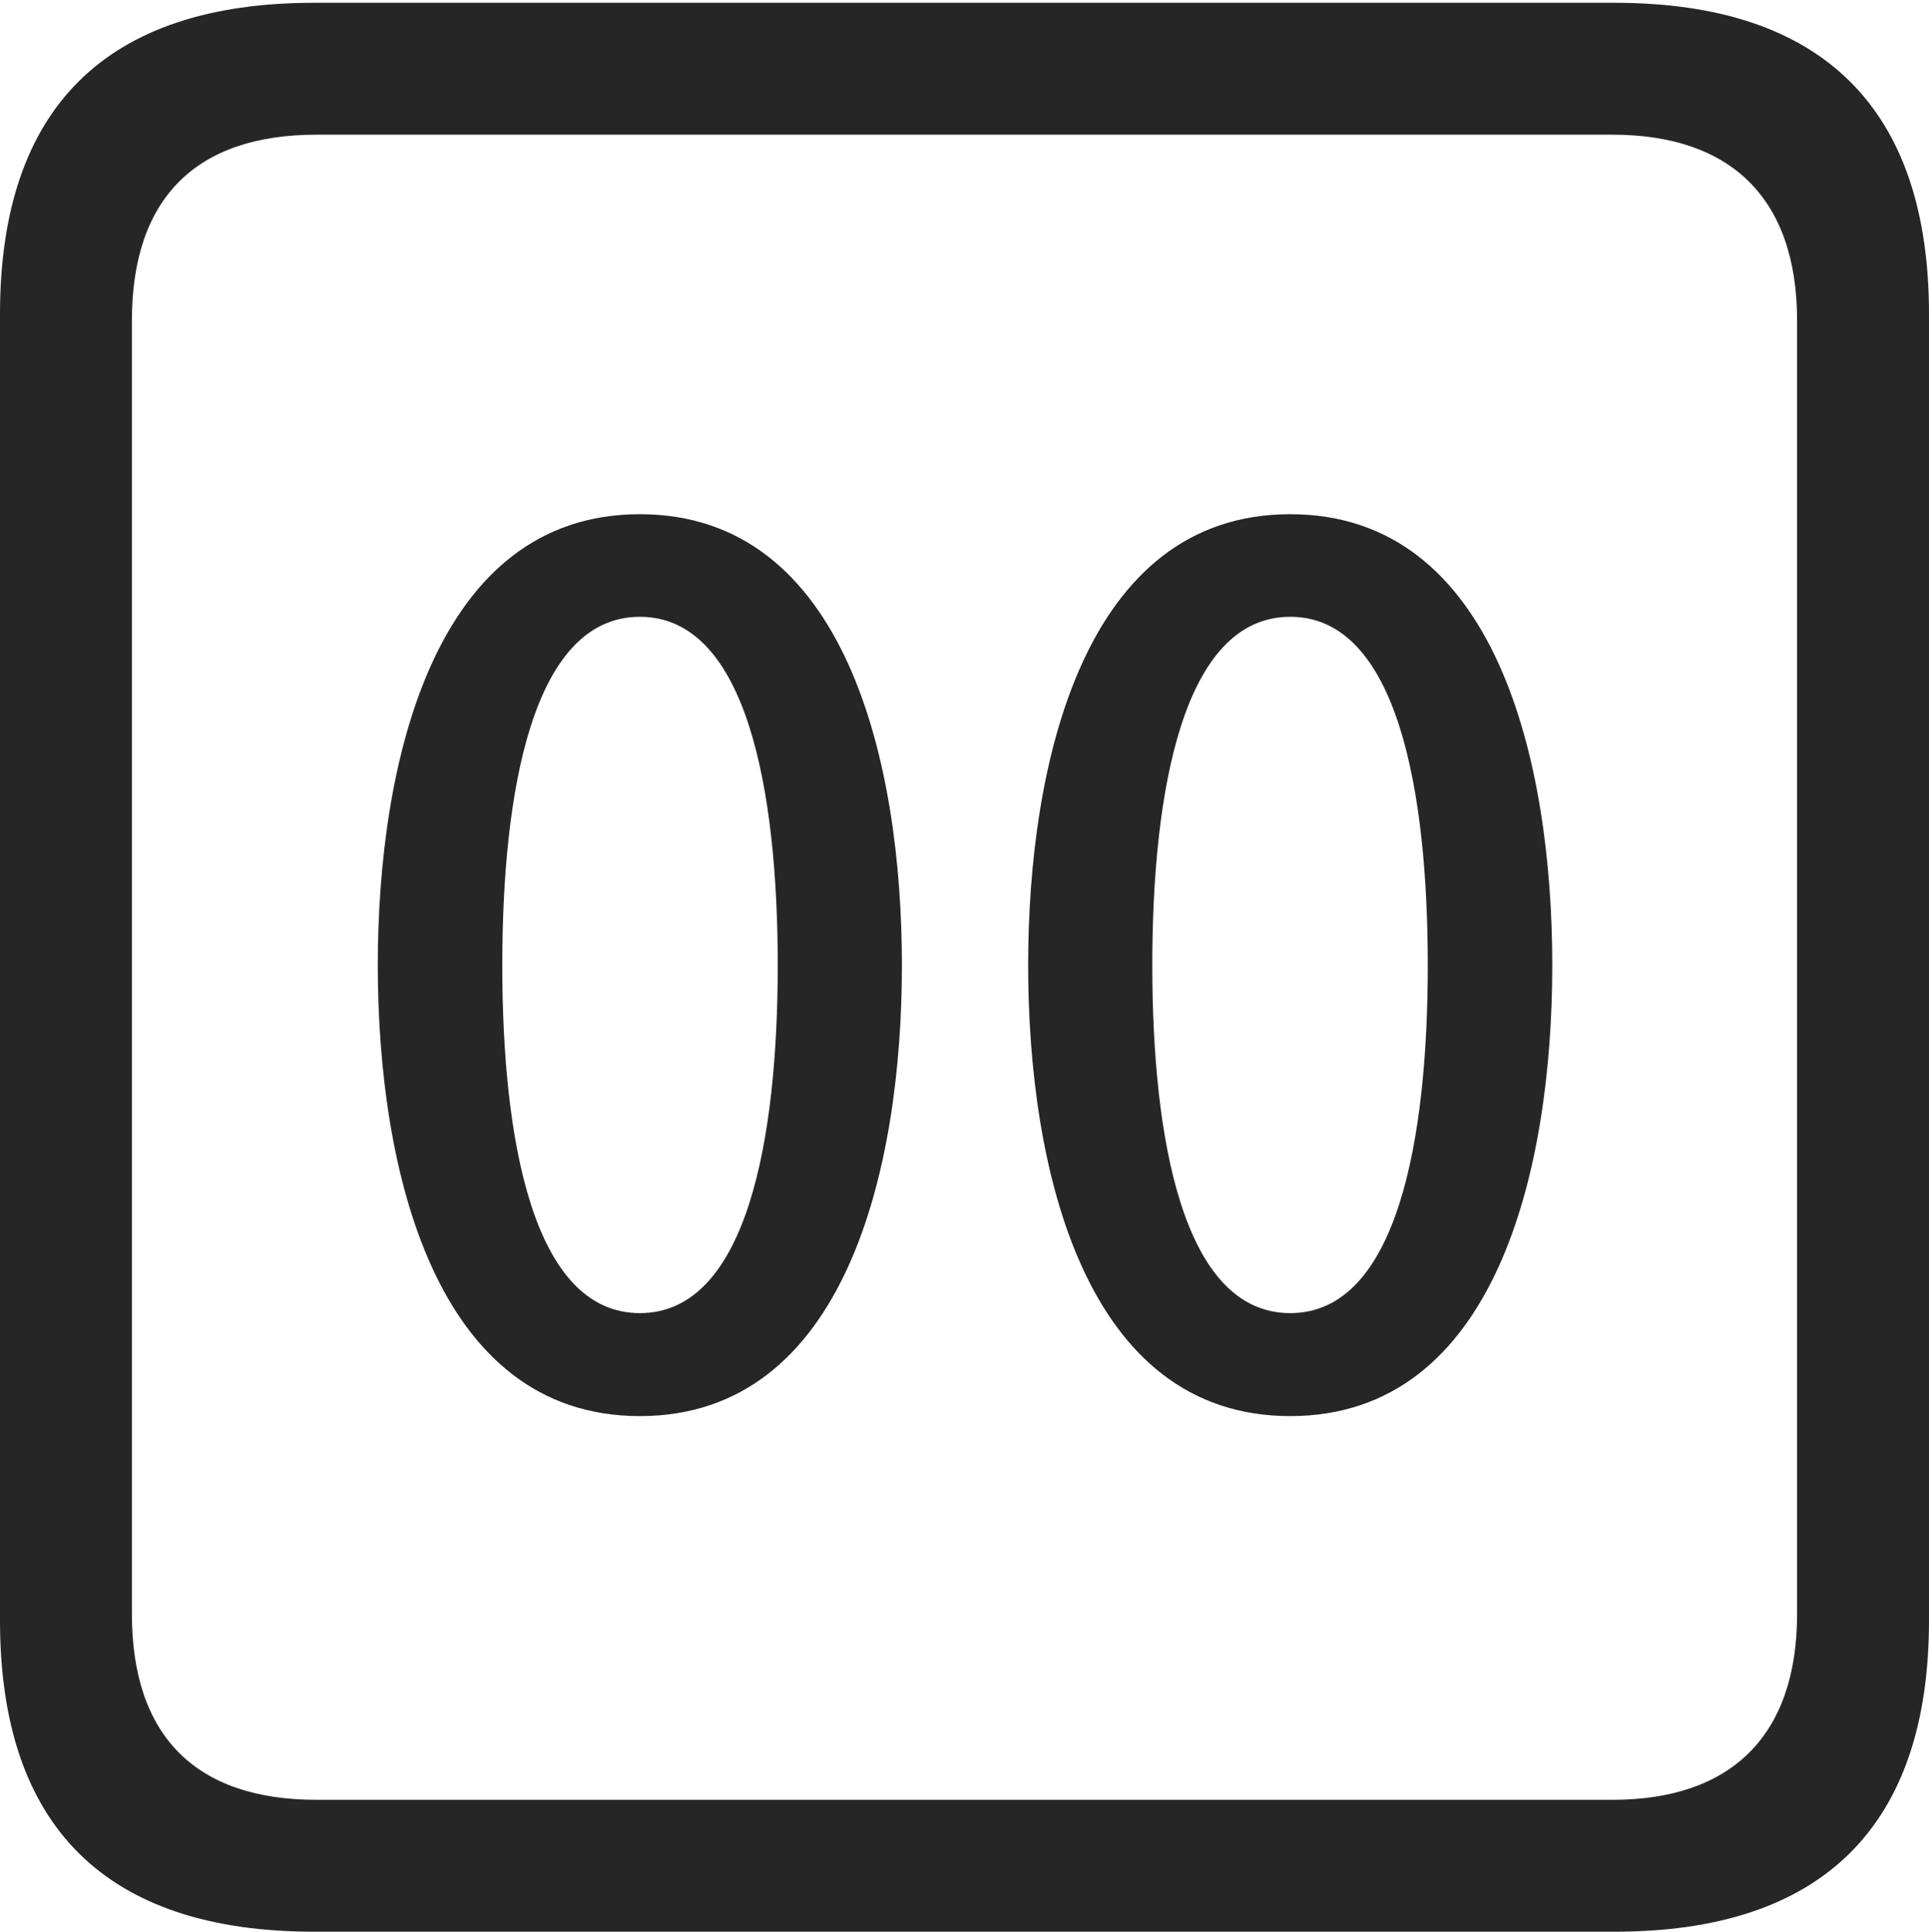 <?xml version="1.0" encoding="UTF-8"?>
<!--Generator: Apple Native CoreSVG 232.5-->
<!DOCTYPE svg
PUBLIC "-//W3C//DTD SVG 1.1//EN"
       "http://www.w3.org/Graphics/SVG/1.1/DTD/svg11.dtd">
<svg version="1.1" xmlns="http://www.w3.org/2000/svg" xmlns:xlink="http://www.w3.org/1999/xlink" width="88.409" height="88.537">
 <g>
  <rect height="88.537" opacity="0" width="88.409" x="0" y="0"/>
  <path d="M14.394 88.537L74.001 88.537C83.573 88.537 88.409 83.656 88.409 74.263L88.409 14.402C88.409 5.009 83.573 0.128 74.001 0.128L14.394 0.128C4.87 0.128 0 4.93 0 14.402L0 74.263C0 83.735 4.87 88.537 14.394 88.537ZM14.506 82.492C9.003 82.492 6.045 79.602 6.045 73.963L6.045 14.702C6.045 9.063 9.003 6.173 14.506 6.173L73.903 6.173C79.297 6.173 82.364 9.063 82.364 14.702L82.364 73.963C82.364 79.602 79.297 82.492 73.903 82.492Z" fill="#000000" fill-opacity="0.85"/>
  <path d="M29.326 64.905C38.755 64.905 41.336 53.559 41.336 44.244C41.336 34.929 38.755 23.568 29.326 23.568C19.912 23.568 17.315 34.929 17.315 44.244C17.315 53.559 19.912 64.905 29.326 64.905ZM29.326 60.185C24.398 60.185 23.021 52.147 23.021 44.244C23.021 36.308 24.398 28.27 29.326 28.27C34.253 28.27 35.645 36.308 35.645 44.244C35.645 52.147 34.253 60.185 29.326 60.185ZM59.132 64.905C68.58 64.905 71.143 53.559 71.143 44.244C71.143 34.929 68.58 23.568 59.132 23.568C49.703 23.568 47.122 34.929 47.122 44.244C47.122 53.559 49.703 64.905 59.132 64.905ZM59.132 60.185C54.205 60.185 52.812 52.147 52.812 44.244C52.812 36.308 54.205 28.27 59.132 28.27C64.06 28.27 65.437 36.308 65.437 44.244C65.437 52.147 64.06 60.185 59.132 60.185Z" fill="#000000" fill-opacity="0.85"/>
 </g>
</svg>
